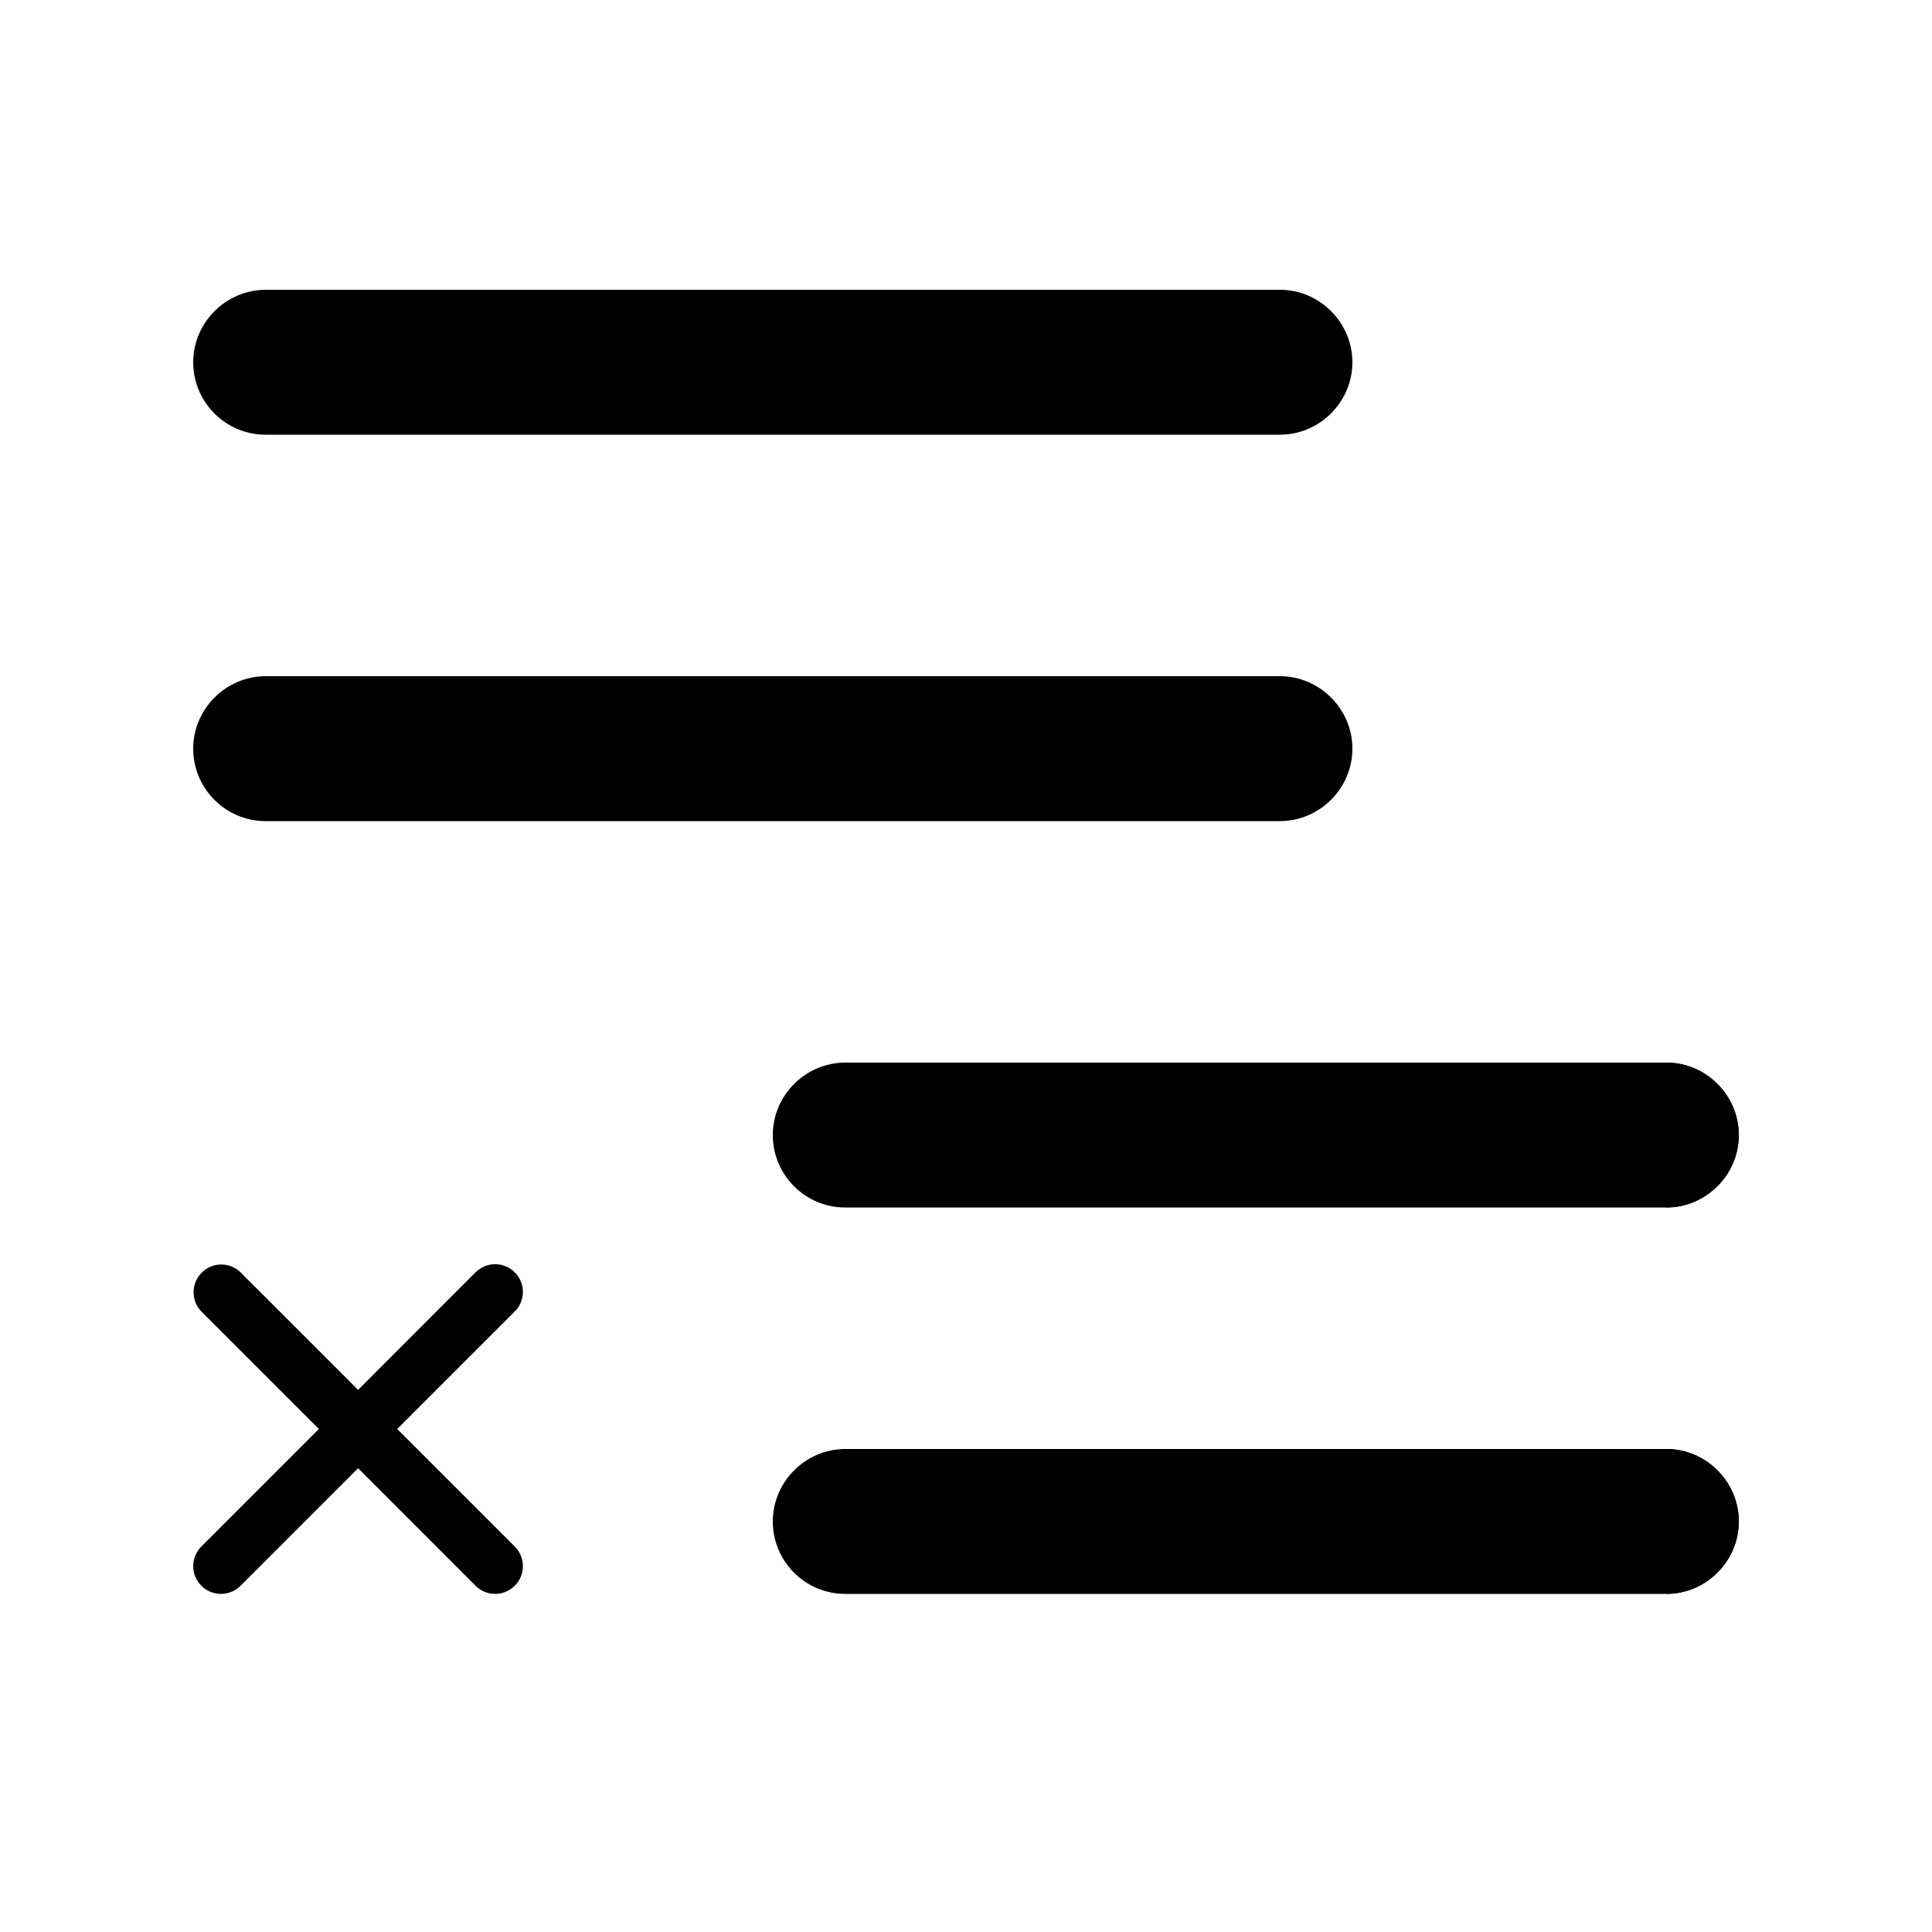 <?xml version="1.0" encoding="UTF-8" standalone="no"?><!DOCTYPE svg PUBLIC "-//W3C//DTD SVG 1.1//EN" "http://www.w3.org/Graphics/SVG/1.1/DTD/svg11.dtd"><svg width="100%" height="100%" viewBox="0 0 20 20" version="1.1" xmlns="http://www.w3.org/2000/svg" xmlns:xlink="http://www.w3.org/1999/xlink" xml:space="preserve" xmlns:serif="http://www.serif.com/" style="fill-rule:evenodd;clip-rule:evenodd;stroke-linejoin:round;stroke-miterlimit:2;"><path d="M23.25,23l0,1.5c0.411,0 0.75,-0.339 0.75,-0.75c0,-0.411 -0.339,-0.75 -0.75,-0.75Zm0,-4l0,1.5c0.411,0 0.75,-0.339 0.75,-0.75c0,-0.411 -0.339,-0.75 -0.75,-0.75Zm-15.25,-3.25c0,0.414 0.336,0.75 0.75,0.75l8.5,0c0.411,0 0.75,-0.339 0.75,-0.75c0,-0.411 -0.339,-0.75 -0.75,-0.75l-8.5,-0c-0.411,-0 -0.75,0.339 -0.75,0.75Zm0,-4c0,0.414 0.336,0.75 0.75,0.75l8.5,0c0.411,0 0.75,-0.339 0.75,-0.75c0,-0.411 -0.339,-0.75 -0.75,-0.75l-8.5,0c-0.411,0 -0.75,0.339 -0.75,0.75Z" style="fill-rule:nonzero;"/><path d="M17.25,15l0,1.5c0.411,0 0.75,-0.339 0.75,-0.75c0,-0.411 -0.339,-0.75 -0.75,-0.75Zm0,-4l0,1.5c0.411,0 0.75,-0.339 0.75,-0.75c0,-0.411 -0.339,-0.75 -0.75,-0.75Zm-15.25,-3.25c0,0.414 0.336,0.75 0.75,0.75l10.5,-0c0.411,-0 0.75,-0.339 0.75,-0.75c0,-0.411 -0.339,-0.75 -0.75,-0.75l-10.5,-0c-0.411,-0 -0.75,0.339 -0.75,0.75Zm0,-4c0,0.414 0.336,0.75 0.75,0.75l10.5,0c0.411,0 0.75,-0.339 0.75,-0.75c0,-0.411 -0.339,-0.75 -0.75,-0.75l-10.5,0c-0.411,0 -0.75,0.339 -0.75,0.75Z" style="fill-rule:nonzero;"/><path d="M4.112,14.793l1.217,1.217c0.054,0.054 0.084,0.127 0.084,0.203c0,0.157 -0.129,0.287 -0.287,0.287c-0.076,0 -0.149,-0.03 -0.203,-0.084l-1.216,-1.217l-1.217,1.217c-0.054,0.054 -0.127,0.084 -0.203,0.084c-0.157,-0 -0.287,-0.13 -0.287,-0.287c-0,-0.076 0.03,-0.149 0.084,-0.203l1.217,-1.217l-1.217,-1.217c-0.052,-0.053 -0.08,-0.125 -0.08,-0.199c-0,-0.157 0.129,-0.287 0.286,-0.287c0.075,0 0.146,0.029 0.2,0.081l1.217,1.217l1.216,-1.217c0.054,-0.054 0.127,-0.084 0.203,-0.084c0.158,-0 0.287,0.129 0.287,0.287c0,0.076 -0.03,0.149 -0.084,0.202l-1.217,1.217Z" style="fill-rule:nonzero;"/></svg>